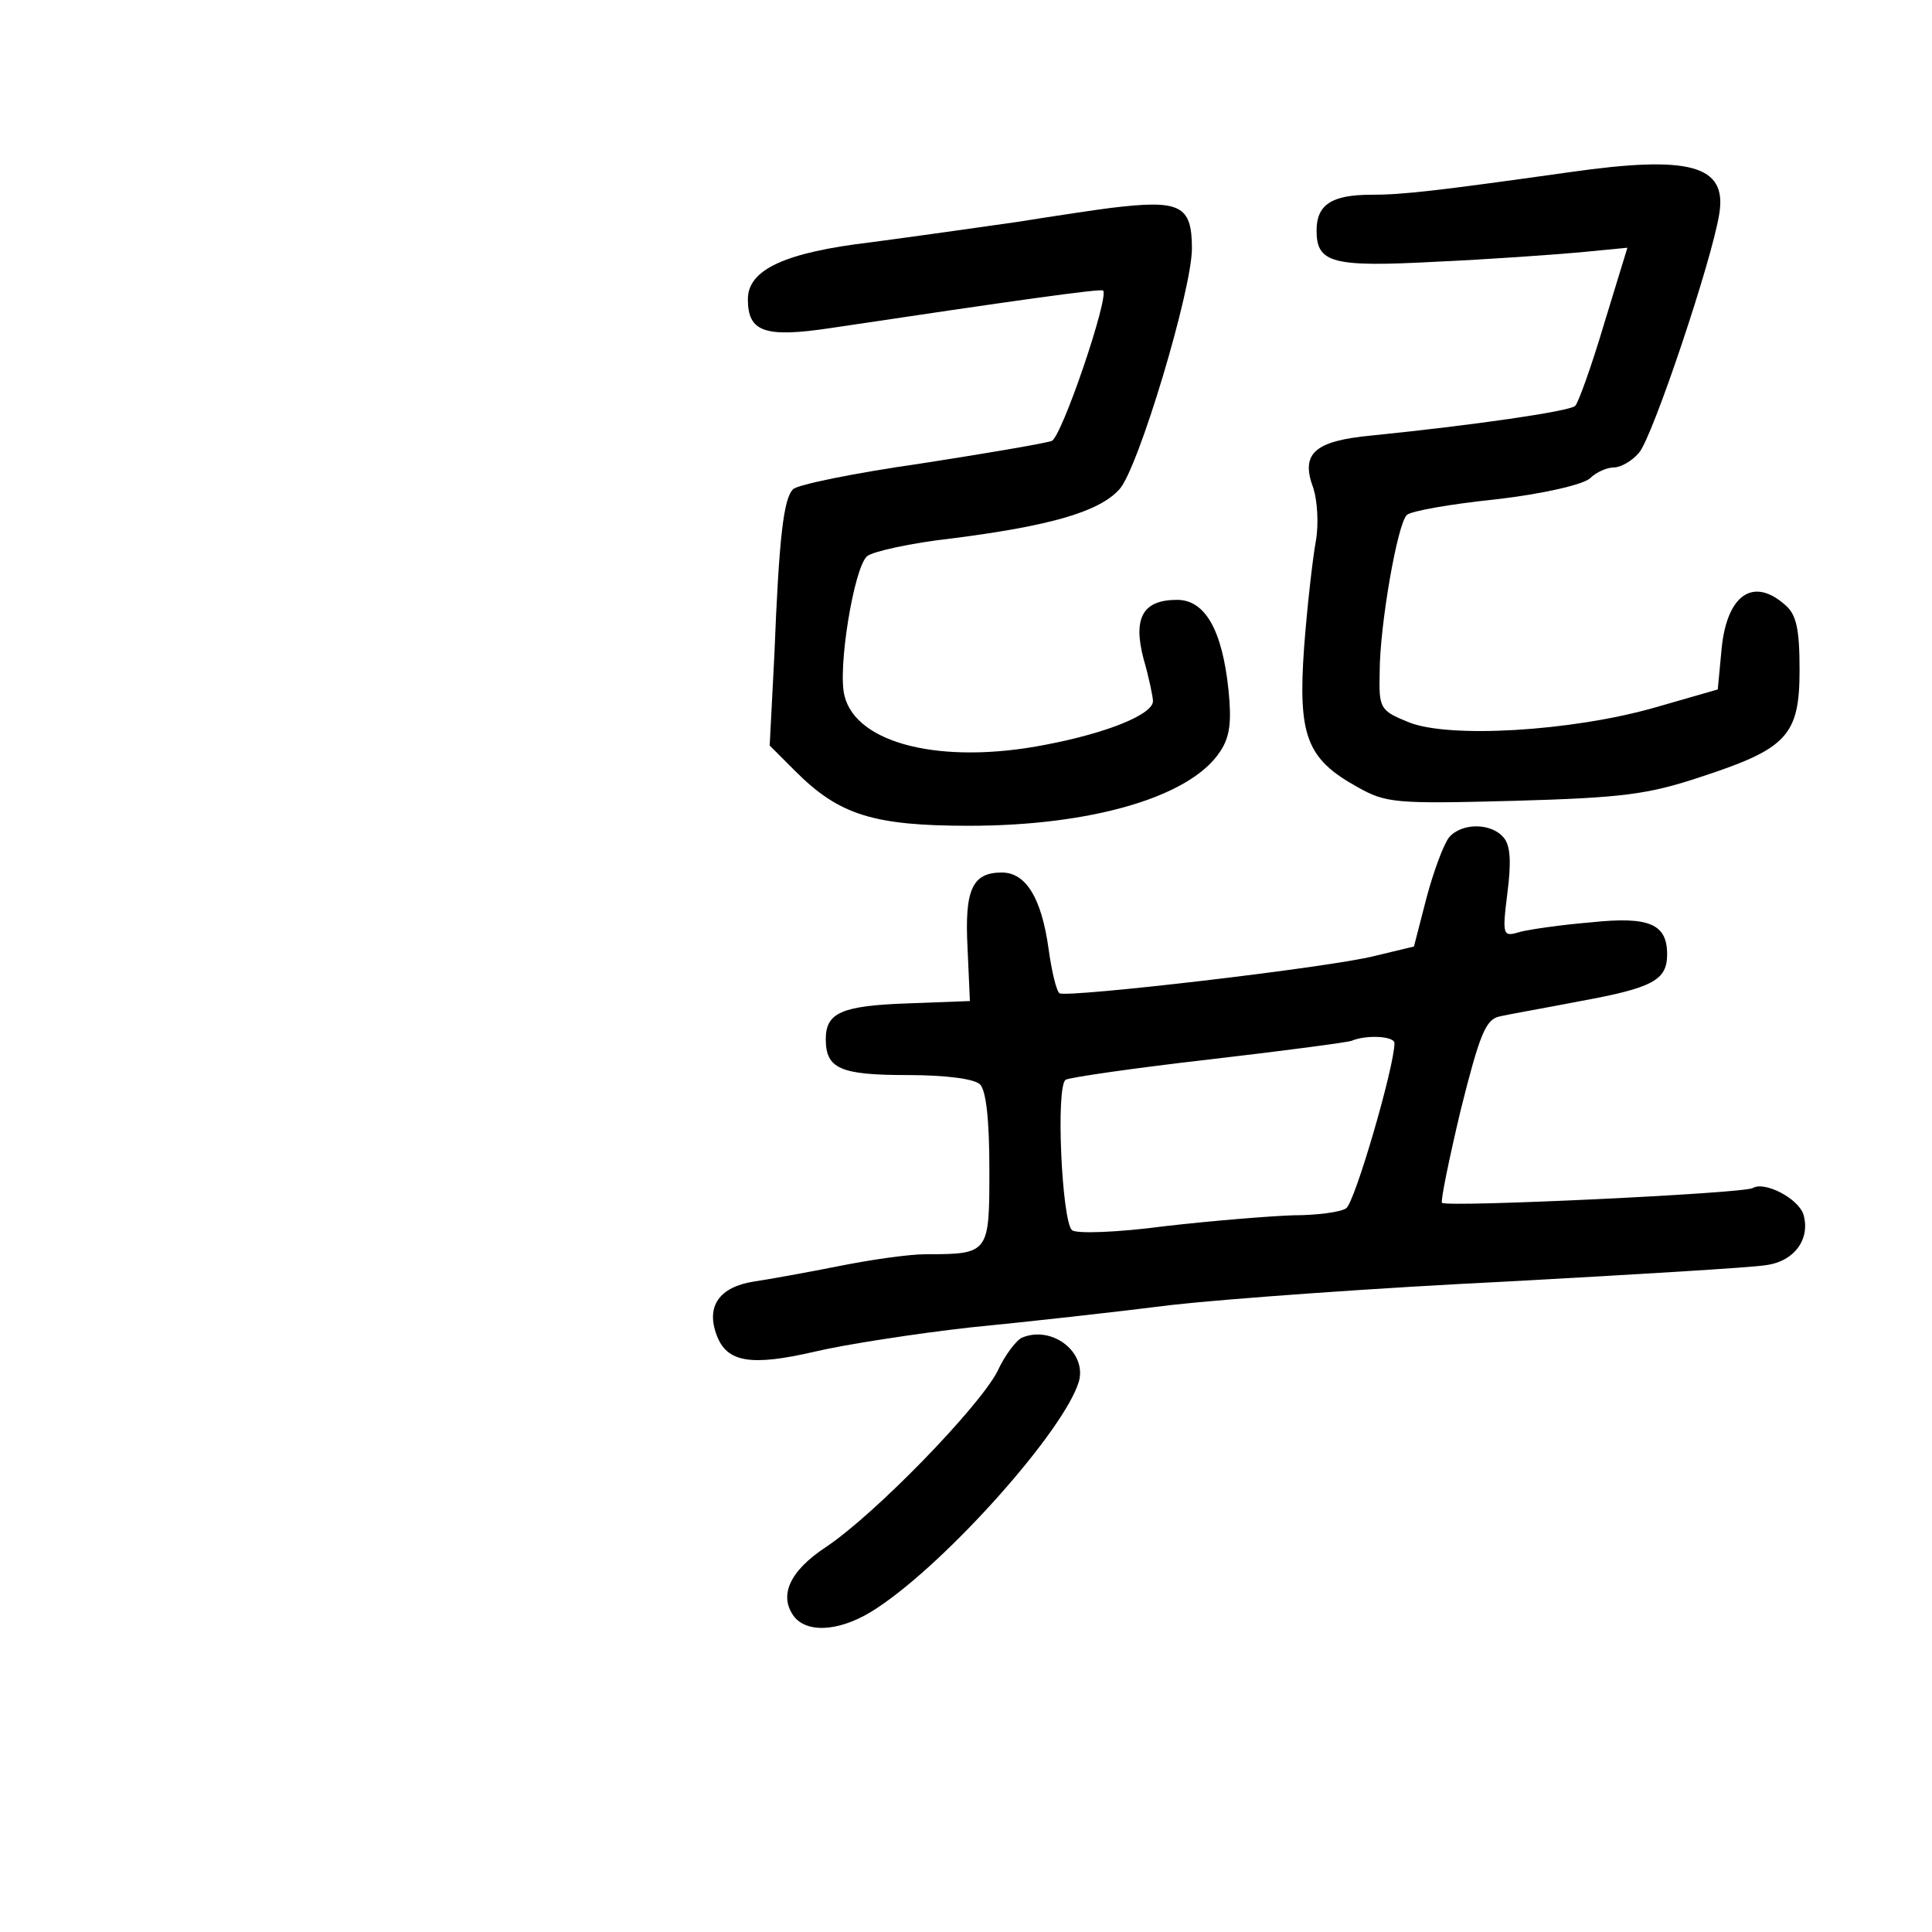 <?xml version="1.0" standalone="no"?>
<!DOCTYPE svg PUBLIC "-//W3C//DTD SVG 20010904//EN"
 "http://www.w3.org/TR/2001/REC-SVG-20010904/DTD/svg10.dtd">
<svg version="1.0" xmlns="http://www.w3.org/2000/svg"
 width="248pt" height="248pt" viewBox="0 0 248 248"
 preserveAspectRatio="xMidYMid meet">
<g transform="translate(0,248) scale(0.1,-0.1)"
fill="#000000" stroke="none">
<path d="M2015 2259 c-171 -24 -214 -29 -255 -29 -51 0 -70 -13 -70 -46 0 -42
21 -47 153 -40 67 3 150 9 184 12 l62 6 -30 -98 c-16 -54 -33 -101 -37 -105
-7 -7 -132 -25 -261 -38 -74 -7 -92 -23 -75 -68 5 -16 7 -46 3 -68 -4 -22 -11
-83 -15 -136 -8 -113 3 -143 68 -179 37 -21 49 -22 201 -18 140 4 172 8 241
31 110 36 126 53 126 137 0 52 -4 71 -18 83 -41 37 -75 14 -82 -55 l-5 -53
-80 -23 c-108 -31 -266 -40 -317 -19 -37 15 -38 18 -37 64 0 60 23 192 35 202
5 5 56 14 114 20 61 7 112 19 121 27 8 8 22 14 31 14 8 0 23 8 32 19 17 19 94
248 103 307 10 62 -38 75 -192 53z"/>
<path d="M1425 2213 c-16 -2 -70 -10 -120 -18 -49 -7 -134 -19 -187 -26 -110
-13 -158 -35 -158 -73 0 -42 21 -50 107 -37 234 35 347 51 349 48 8 -8 -53
-188 -66 -193 -8 -3 -84 -16 -168 -29 -84 -12 -158 -27 -164 -33 -12 -12 -18
-60 -24 -213 l-6 -116 33 -33 c56 -56 100 -70 223 -70 157 0 284 37 322 95 13
19 15 39 11 79 -8 77 -30 116 -66 116 -44 0 -57 -23 -43 -76 7 -24 12 -49 12
-54 0 -17 -59 -41 -138 -56 -133 -26 -243 1 -258 63 -9 34 12 164 29 179 7 6
56 17 110 23 125 16 188 34 214 63 24 26 93 256 93 309 0 56 -15 63 -105 52z"/>
<path d="M1860 1405 c-7 -9 -20 -44 -29 -78 l-16 -62 -50 -12 c-58 -15 -395
-54 -405 -48 -4 3 -10 28 -14 57 -9 65 -29 98 -60 98 -38 0 -48 -22 -44 -97
l3 -68 -80 -3 c-85 -3 -105 -12 -105 -46 0 -38 19 -46 105 -46 50 0 86 -5 93
-12 8 -8 12 -47 12 -109 0 -108 0 -109 -82 -109 -21 0 -70 -7 -110 -15 -40 -8
-90 -17 -110 -20 -45 -7 -62 -32 -48 -69 13 -35 44 -40 126 -21 38 9 128 23
199 31 72 7 189 20 260 29 72 8 265 22 430 30 165 9 315 18 332 21 37 5 57 34
48 65 -7 21 -50 43 -65 34 -11 -7 -393 -25 -399 -19 -2 2 9 56 24 119 24 96
32 116 49 120 12 3 59 11 105 20 93 17 111 27 111 60 0 39 -23 49 -98 41 -37
-3 -78 -9 -90 -12 -23 -7 -24 -6 -17 50 5 39 4 61 -5 71 -16 19 -54 19 -70 0z
m-70 -264 c0 -30 -51 -205 -62 -212 -7 -5 -38 -9 -68 -9 -30 -1 -104 -7 -165
-14 -60 -8 -114 -10 -119 -5 -13 12 -21 185 -8 193 5 3 88 15 184 26 95 11
178 22 183 24 19 8 55 6 55 -3z"/>
<path d="M1312 763 c-7 -3 -22 -22 -32 -44 -25 -47 -157 -183 -220 -225 -47
-31 -61 -63 -40 -90 19 -22 63 -17 106 12 91 60 241 229 259 291 10 37 -34 72
-73 56z"/>
</g>
</svg>
